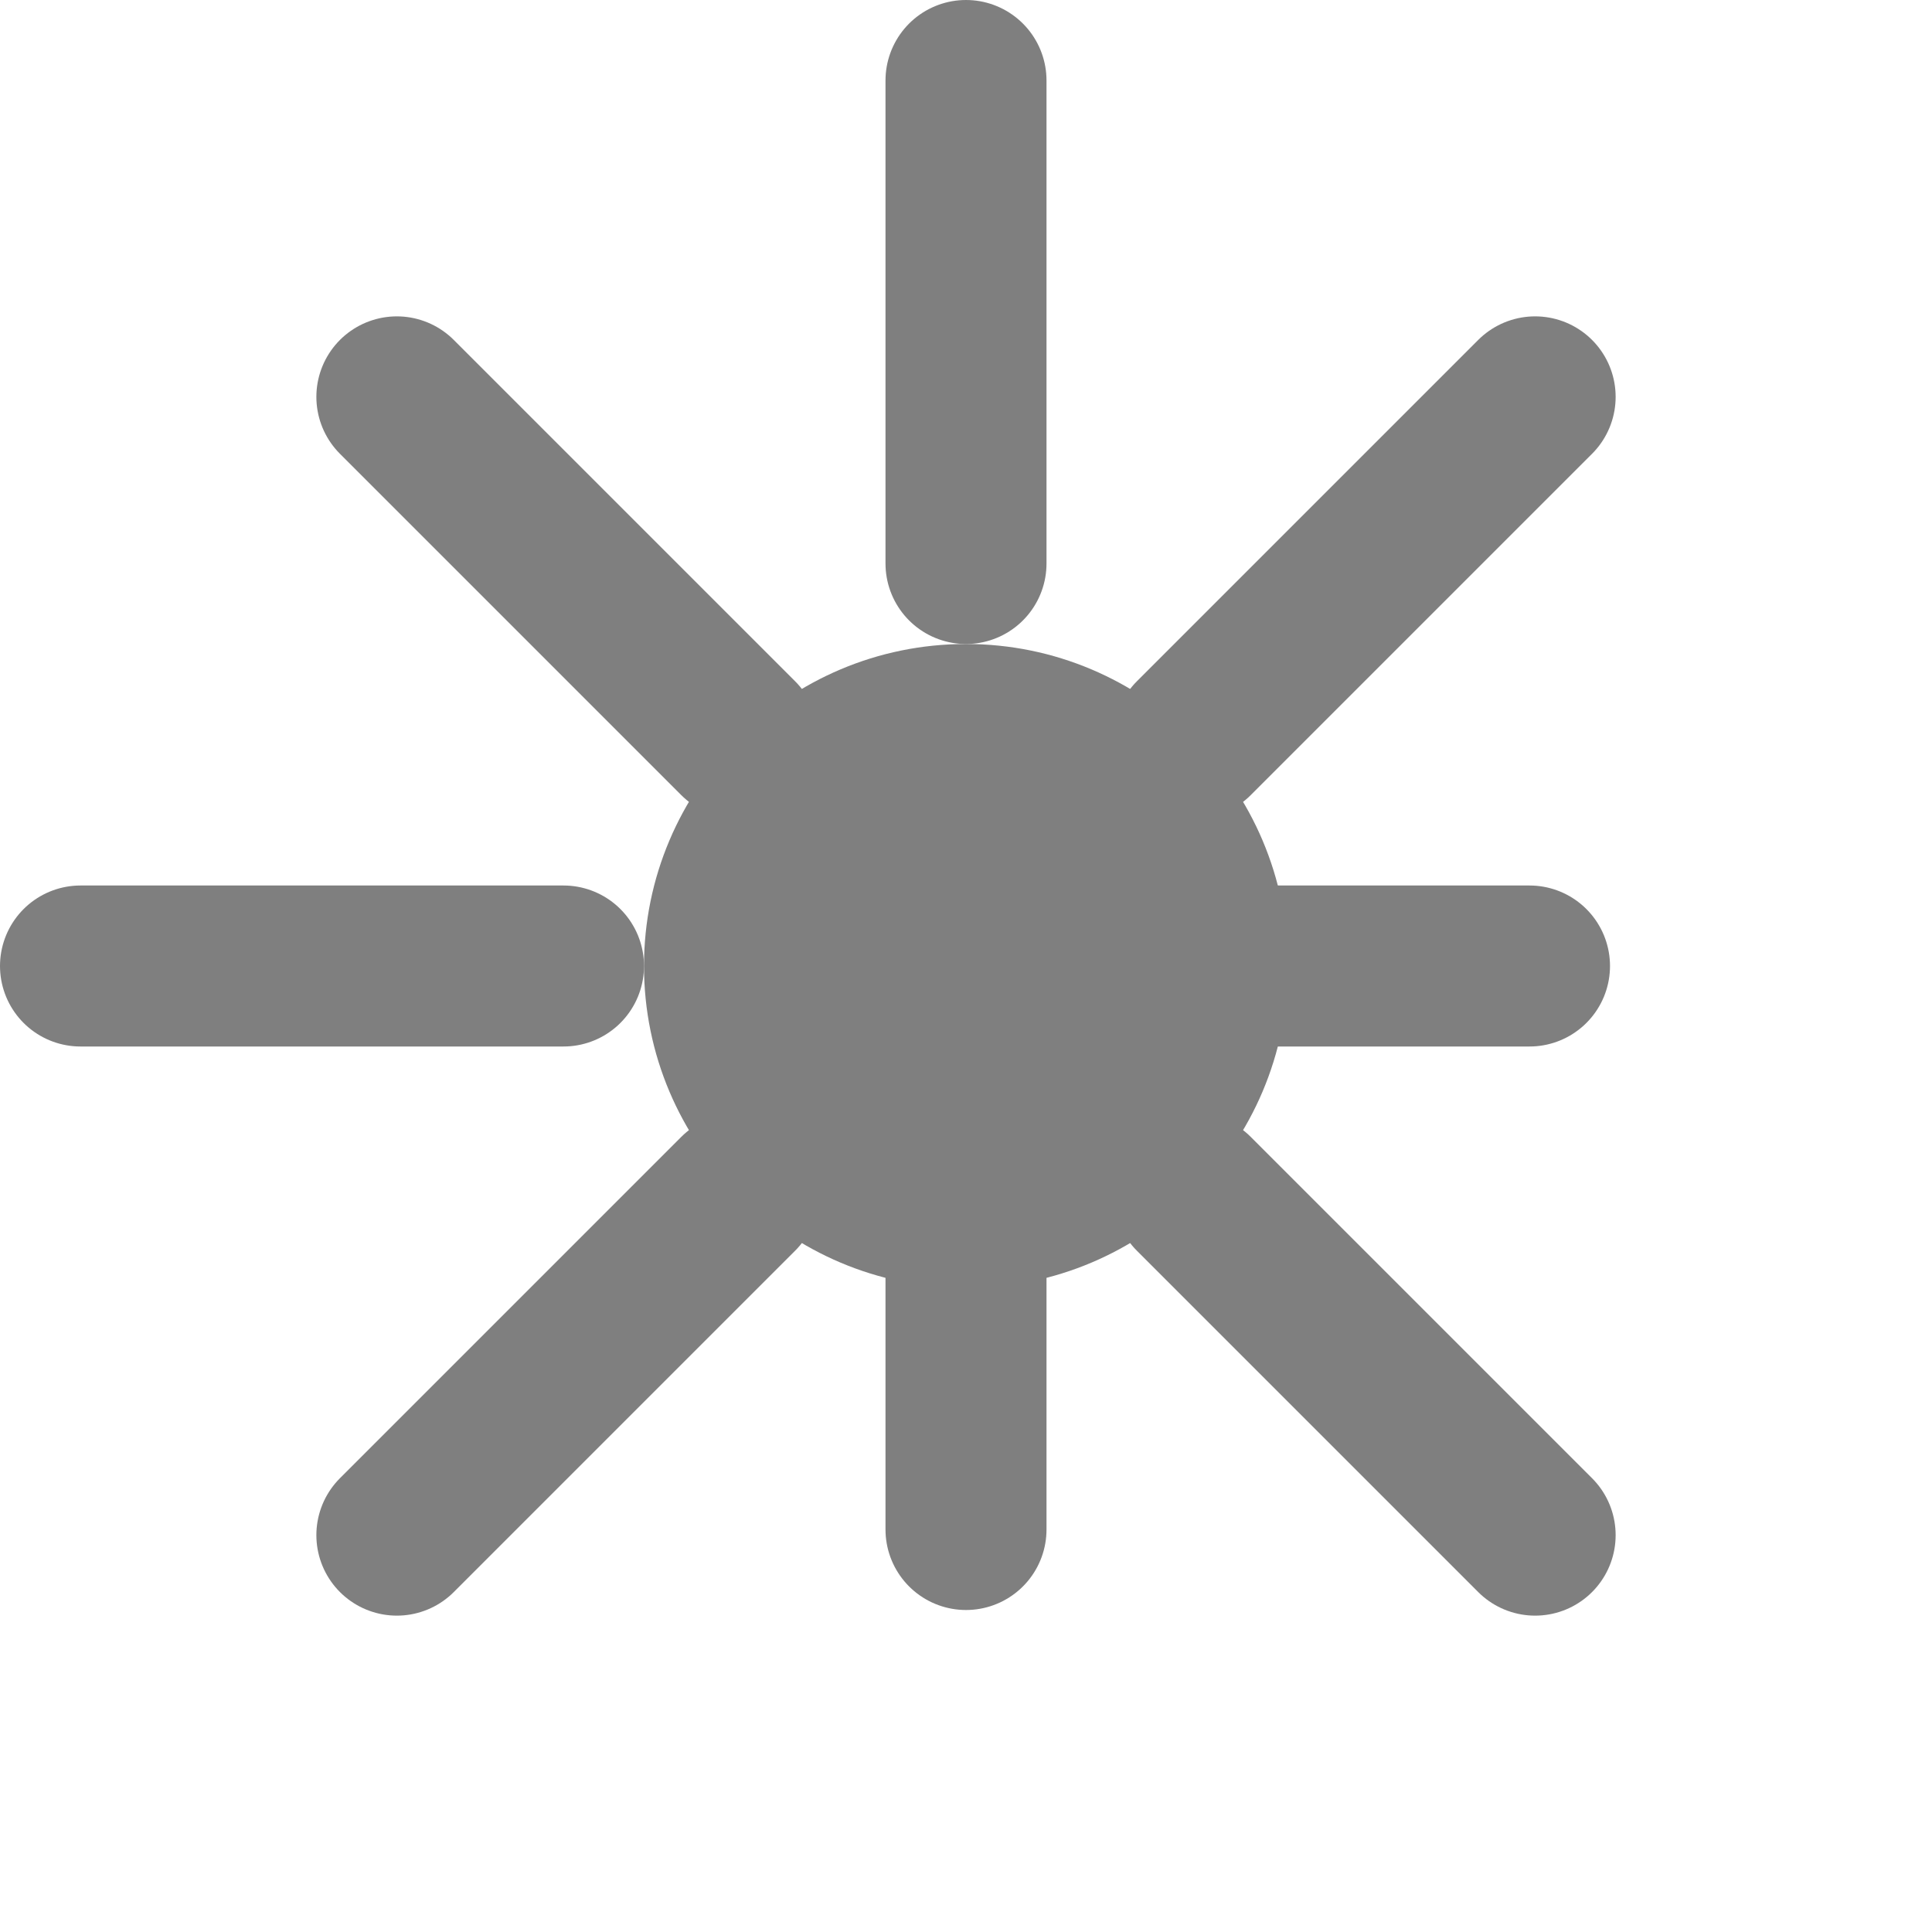 <svg xmlns="http://www.w3.org/2000/svg" viewBox="0 0 24 24" fill="currentColor" stroke="currentColor" stroke-width="2" stroke-linecap="round" stroke-linejoin="round" opacity="0.5">
<circle cx="12" cy="12" r="3"></circle><path d="M12 1v6m0 6v6"></path><path d="m4.93 4.93 4.24 4.24m5.66 5.66 4.24 4.24"></path><path d="m1 12h6m6 0h6"></path><path d="m4.93 19.07 4.24-4.24m5.66-5.66 4.24-4.24"></path>
</svg>